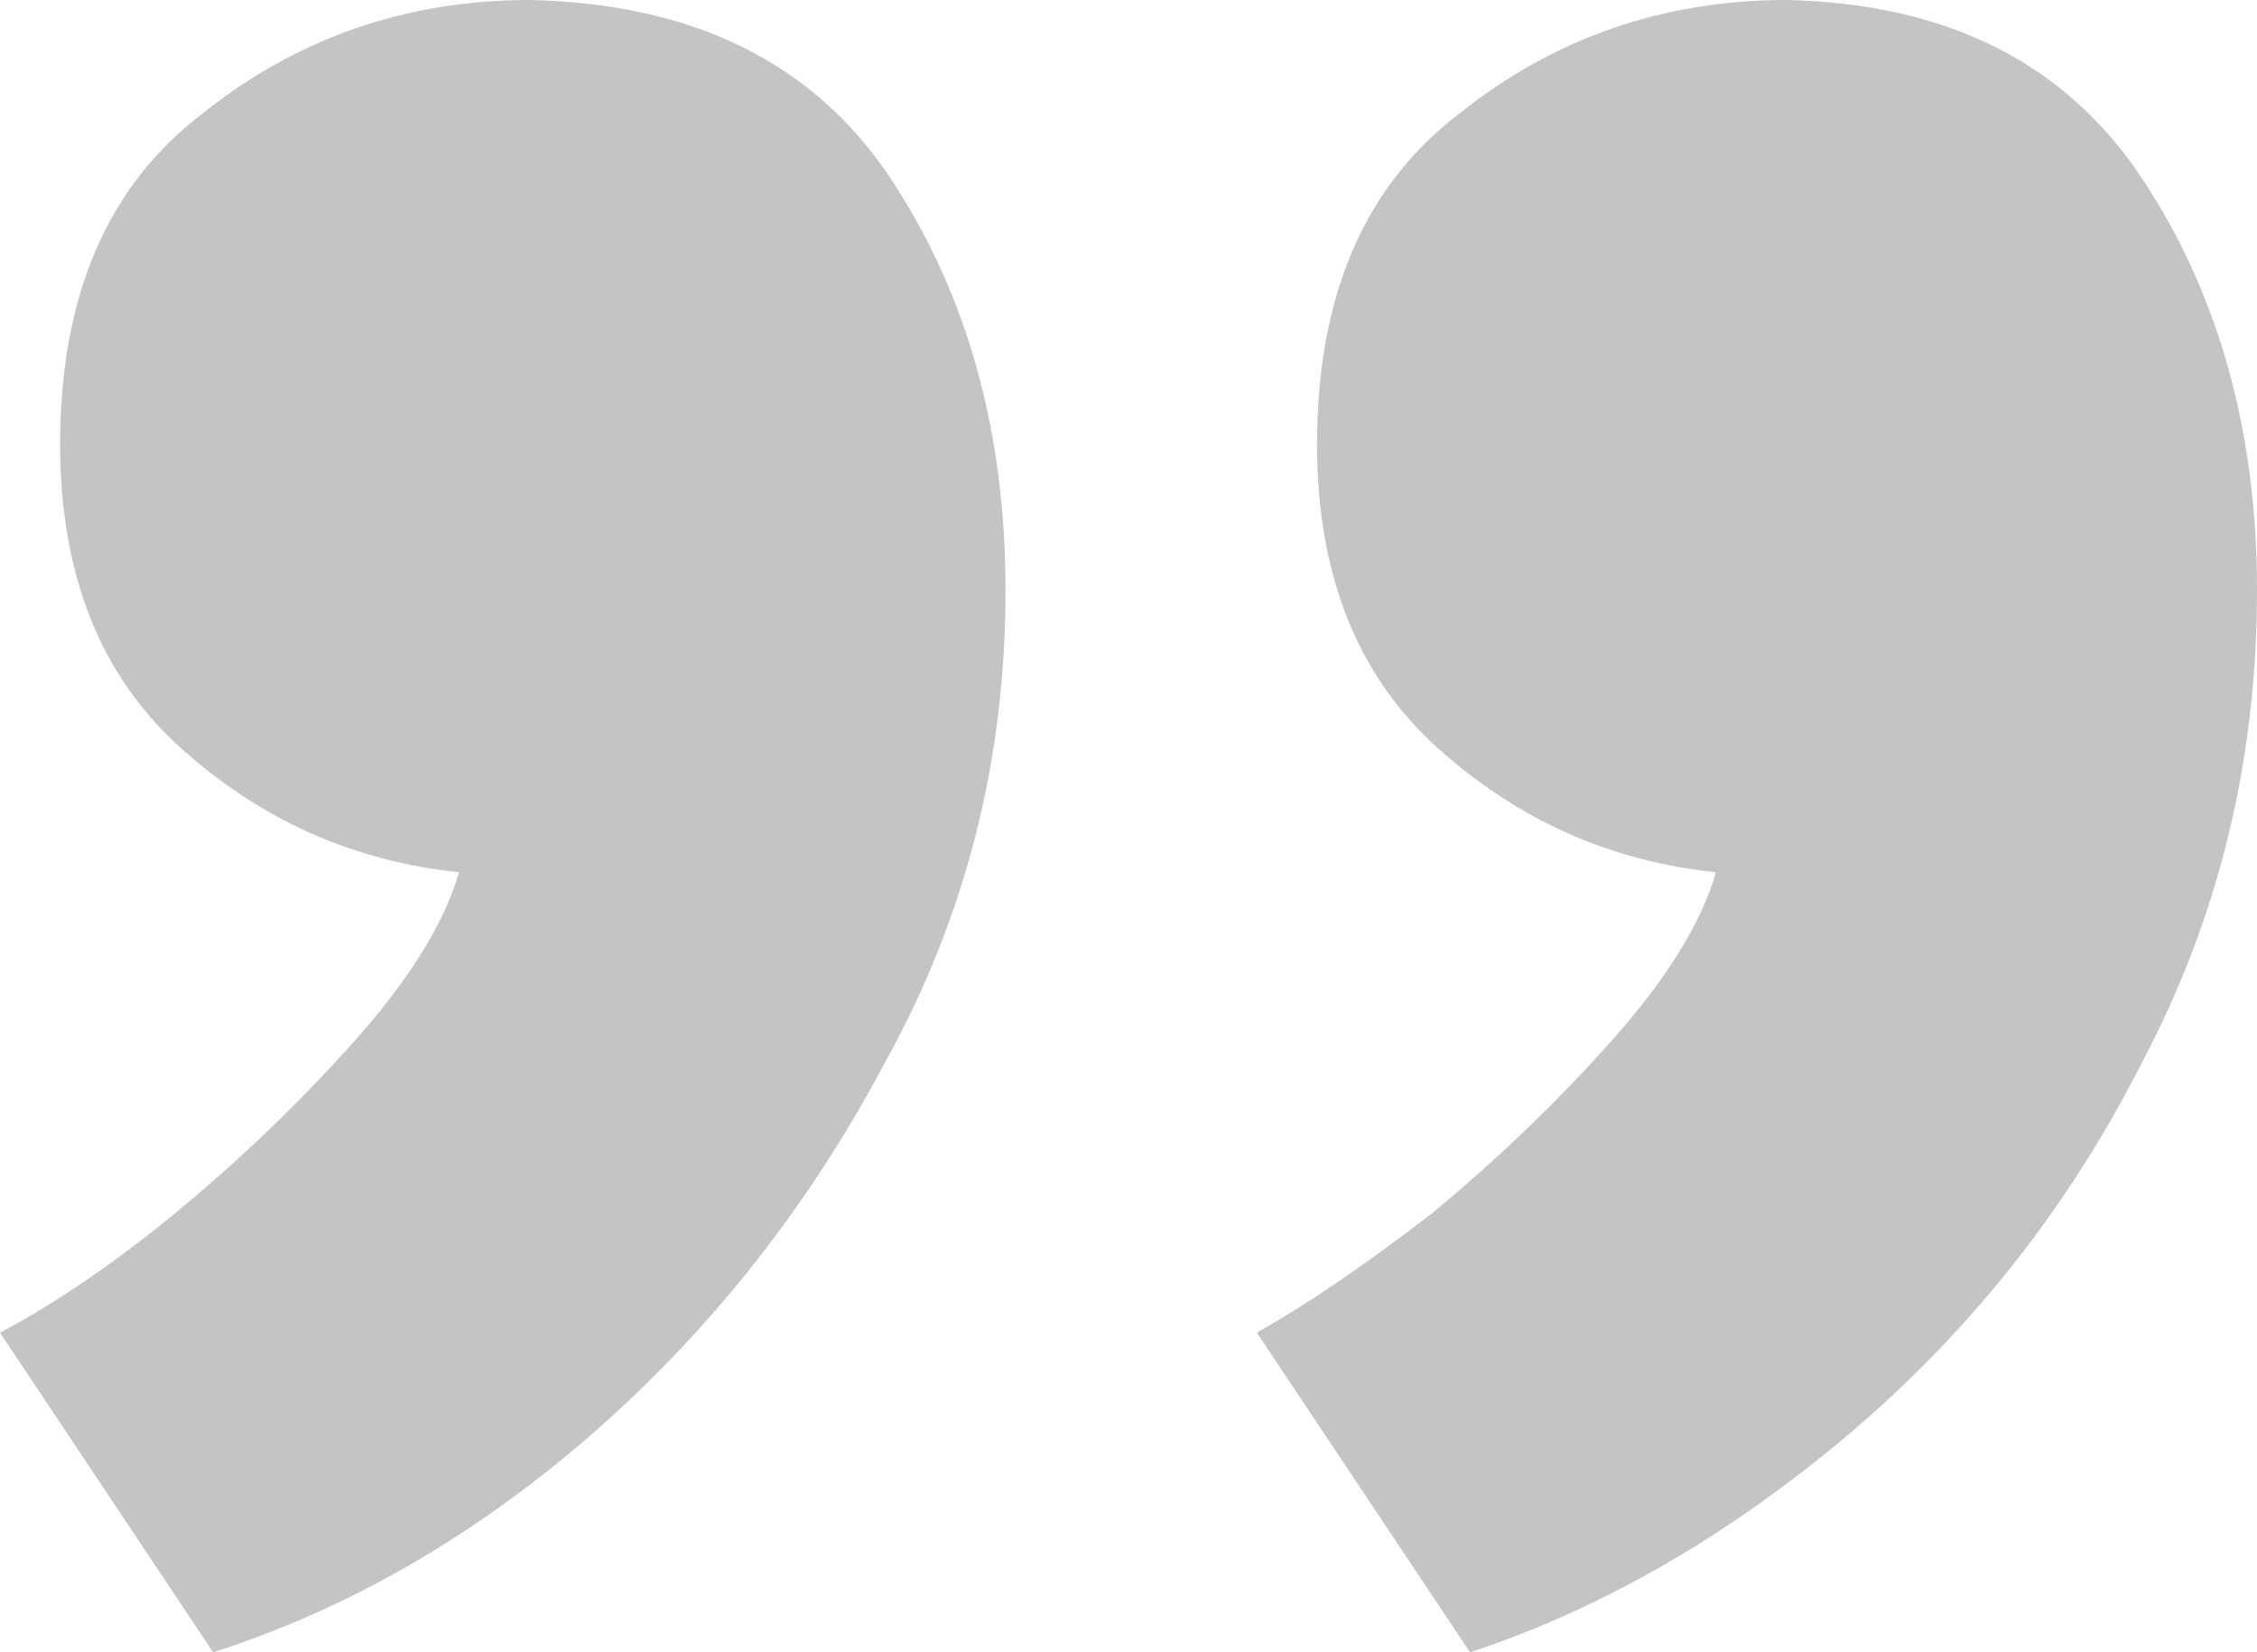 <svg width="56" height="41" viewBox="0 0 56 41" fill="none" xmlns="http://www.w3.org/2000/svg">
<path id="&#226;&#128;&#157;" d="M36.475 41L31.186 33.069C32.452 32.352 33.898 31.366 35.525 30.111C37.153 28.767 38.644 27.333 40 25.81C41.356 24.286 42.215 22.897 42.576 21.643C39.955 21.374 37.65 20.343 35.661 18.551C33.672 16.759 32.678 14.249 32.678 11.023C32.678 7.349 33.853 4.615 36.203 2.823C38.554 0.941 41.266 0 44.339 0C48.316 0.09 51.254 1.568 53.153 4.436C55.051 7.304 56 10.709 56 14.652C56 18.864 55.051 22.763 53.153 26.348C51.345 29.932 48.904 33.024 45.831 35.623C42.847 38.132 39.729 39.925 36.475 41ZM5.288 41L0 33.069C1.356 32.352 2.802 31.366 4.339 30.111C5.966 28.767 7.458 27.333 8.814 25.81C10.169 24.286 11.028 22.897 11.39 21.643C8.768 21.374 6.463 20.343 4.475 18.551C2.486 16.759 1.492 14.249 1.492 11.023C1.492 7.349 2.667 4.615 5.017 2.823C7.367 0.941 10.079 0 13.152 0C17.22 0.09 20.203 1.568 22.102 4.436C24 7.304 24.949 10.709 24.949 14.652C24.949 18.864 23.955 22.763 21.966 26.348C20.068 29.932 17.627 33.024 14.644 35.623C11.751 38.132 8.633 39.925 5.288 41Z" fill="#C4C4C4"/>
</svg>
